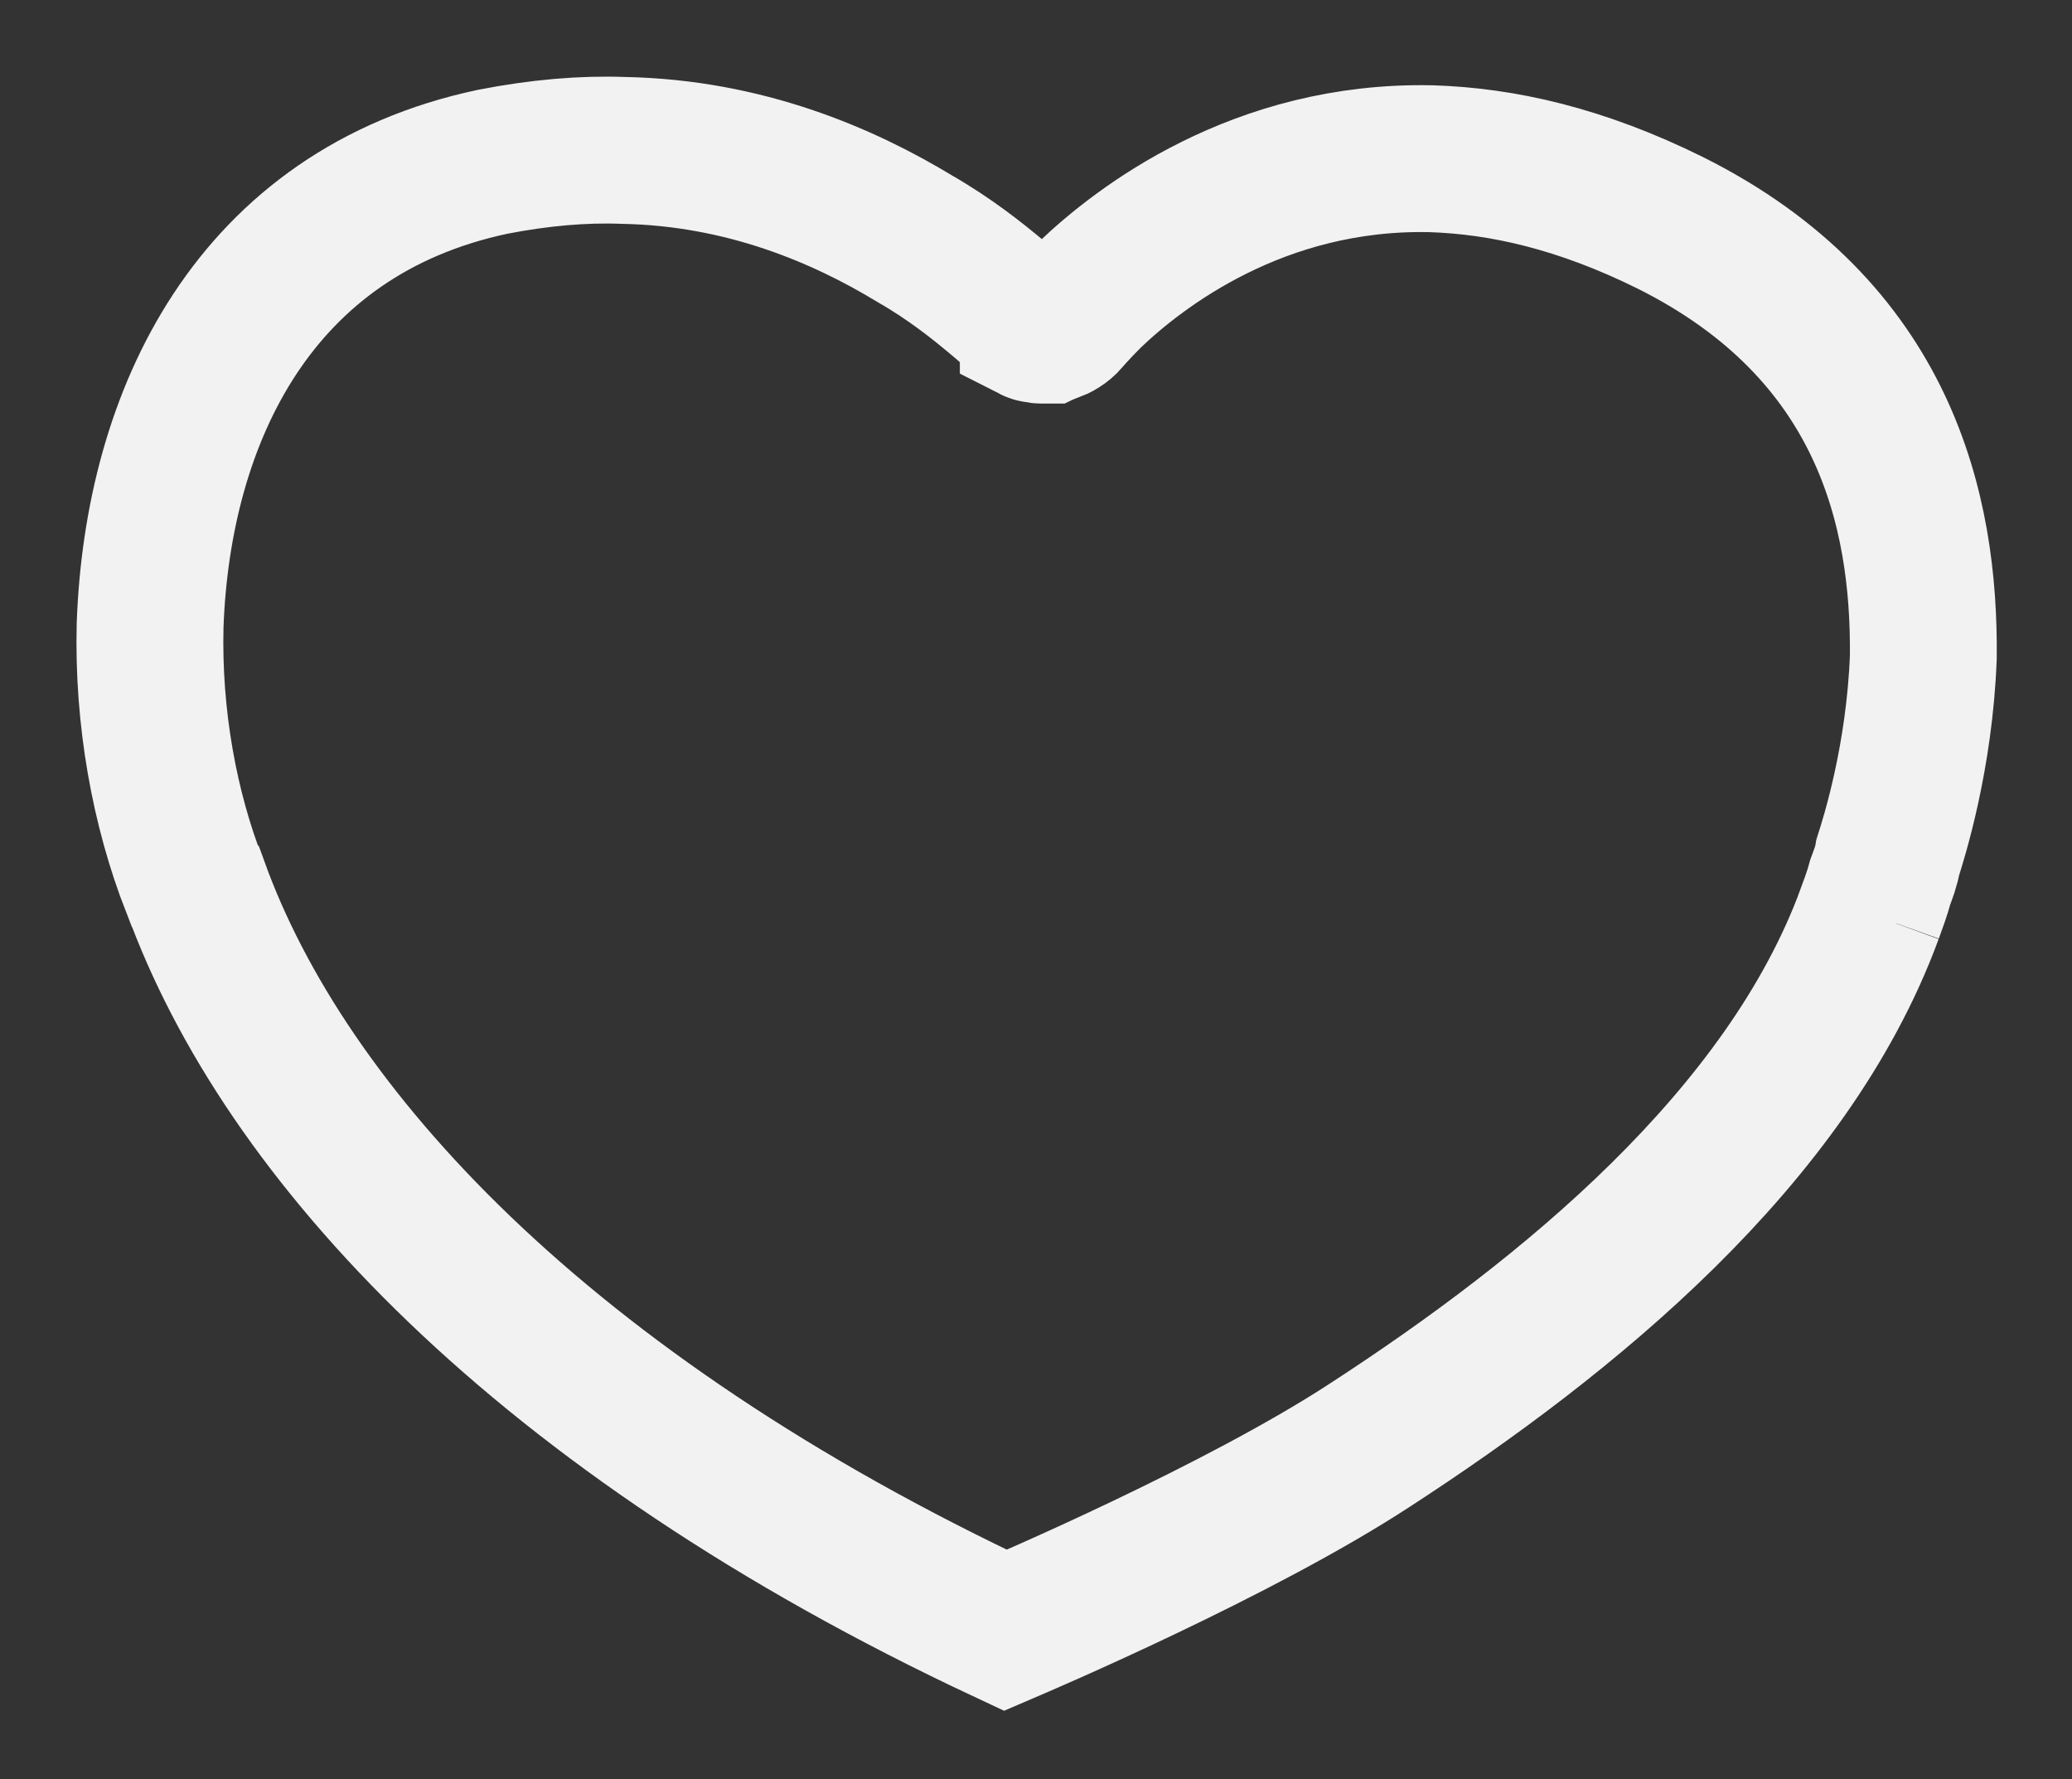 <svg xmlns="http://www.w3.org/2000/svg" viewBox="0 0 671 576" width="671" height="576">
	<rect x="0" y="0" width="671" height="576" fill="#333333" stroke="none"/>
	<defs>
		<clipPath clipPathUnits="userSpaceOnUse" id="cp1">
			<path d="M-179 -2321L1021 -2321L1021 5399L-179 5399Z" />
		</clipPath>
	</defs>
	<style>
		tspan { white-space:pre }
		.shp0 { fill: none;stroke: #f2f2f2;stroke-width: 47.556 } 
	</style>
	<g id="Page 1" clip-path="url(#cp1)">
		<path id="Path 9" class="shp0" d="M322.41 95.88C326.31 99.05 328.52 101.26 330.23 102.72L330.23 102.97C330.47 103.21 330.96 103.46 331.21 103.7C331.46 104.19 331.7 104.69 332.18 104.92C332.18 104.92 332.18 105.17 332.67 105.17C333.16 105.66 333.65 105.66 334.39 105.9L334.62 106.15L334.62 106.39C335.11 106.64 335.62 106.64 335.62 106.64C336.59 106.88 337.08 106.88 337.08 106.88L337.57 106.88L338.54 106.88L339.28 106.88C339.77 106.64 340.26 106.64 340.5 106.64C342.45 105.9 344.16 104.92 345.39 103.46C345.39 103.46 347.83 100.52 352.96 95.39C368.86 80.23 407.48 50.17 463.46 51.39C486.44 52.12 511.87 57.75 540.96 72.17C610.39 106.88 623.34 165.3 622.85 212.73C621.63 245.25 613.31 271.41 611.36 277.51C610.87 280.44 609.9 282.9 608.91 285.59C607.93 289.25 606.72 292.43 605.49 295.85L614.05 299.03L605.49 295.85C578.84 368.46 507.47 426.4 443.91 467.7C401.36 495.57 330.72 525.64 325.59 527.84C175.24 457.44 92.12 366.99 63.28 287.05L63.03 286.8C53.26 261.87 47.87 232.29 48.61 202.47C51.05 134.75 82.34 68.74 159.59 52.37C174.75 49.43 188.68 48.21 201.89 48.7C241.24 49.43 273.27 63.37 296.25 77.3C307.74 83.9 316.54 90.99 322.41 95.88Z" />
	</g>
</svg>